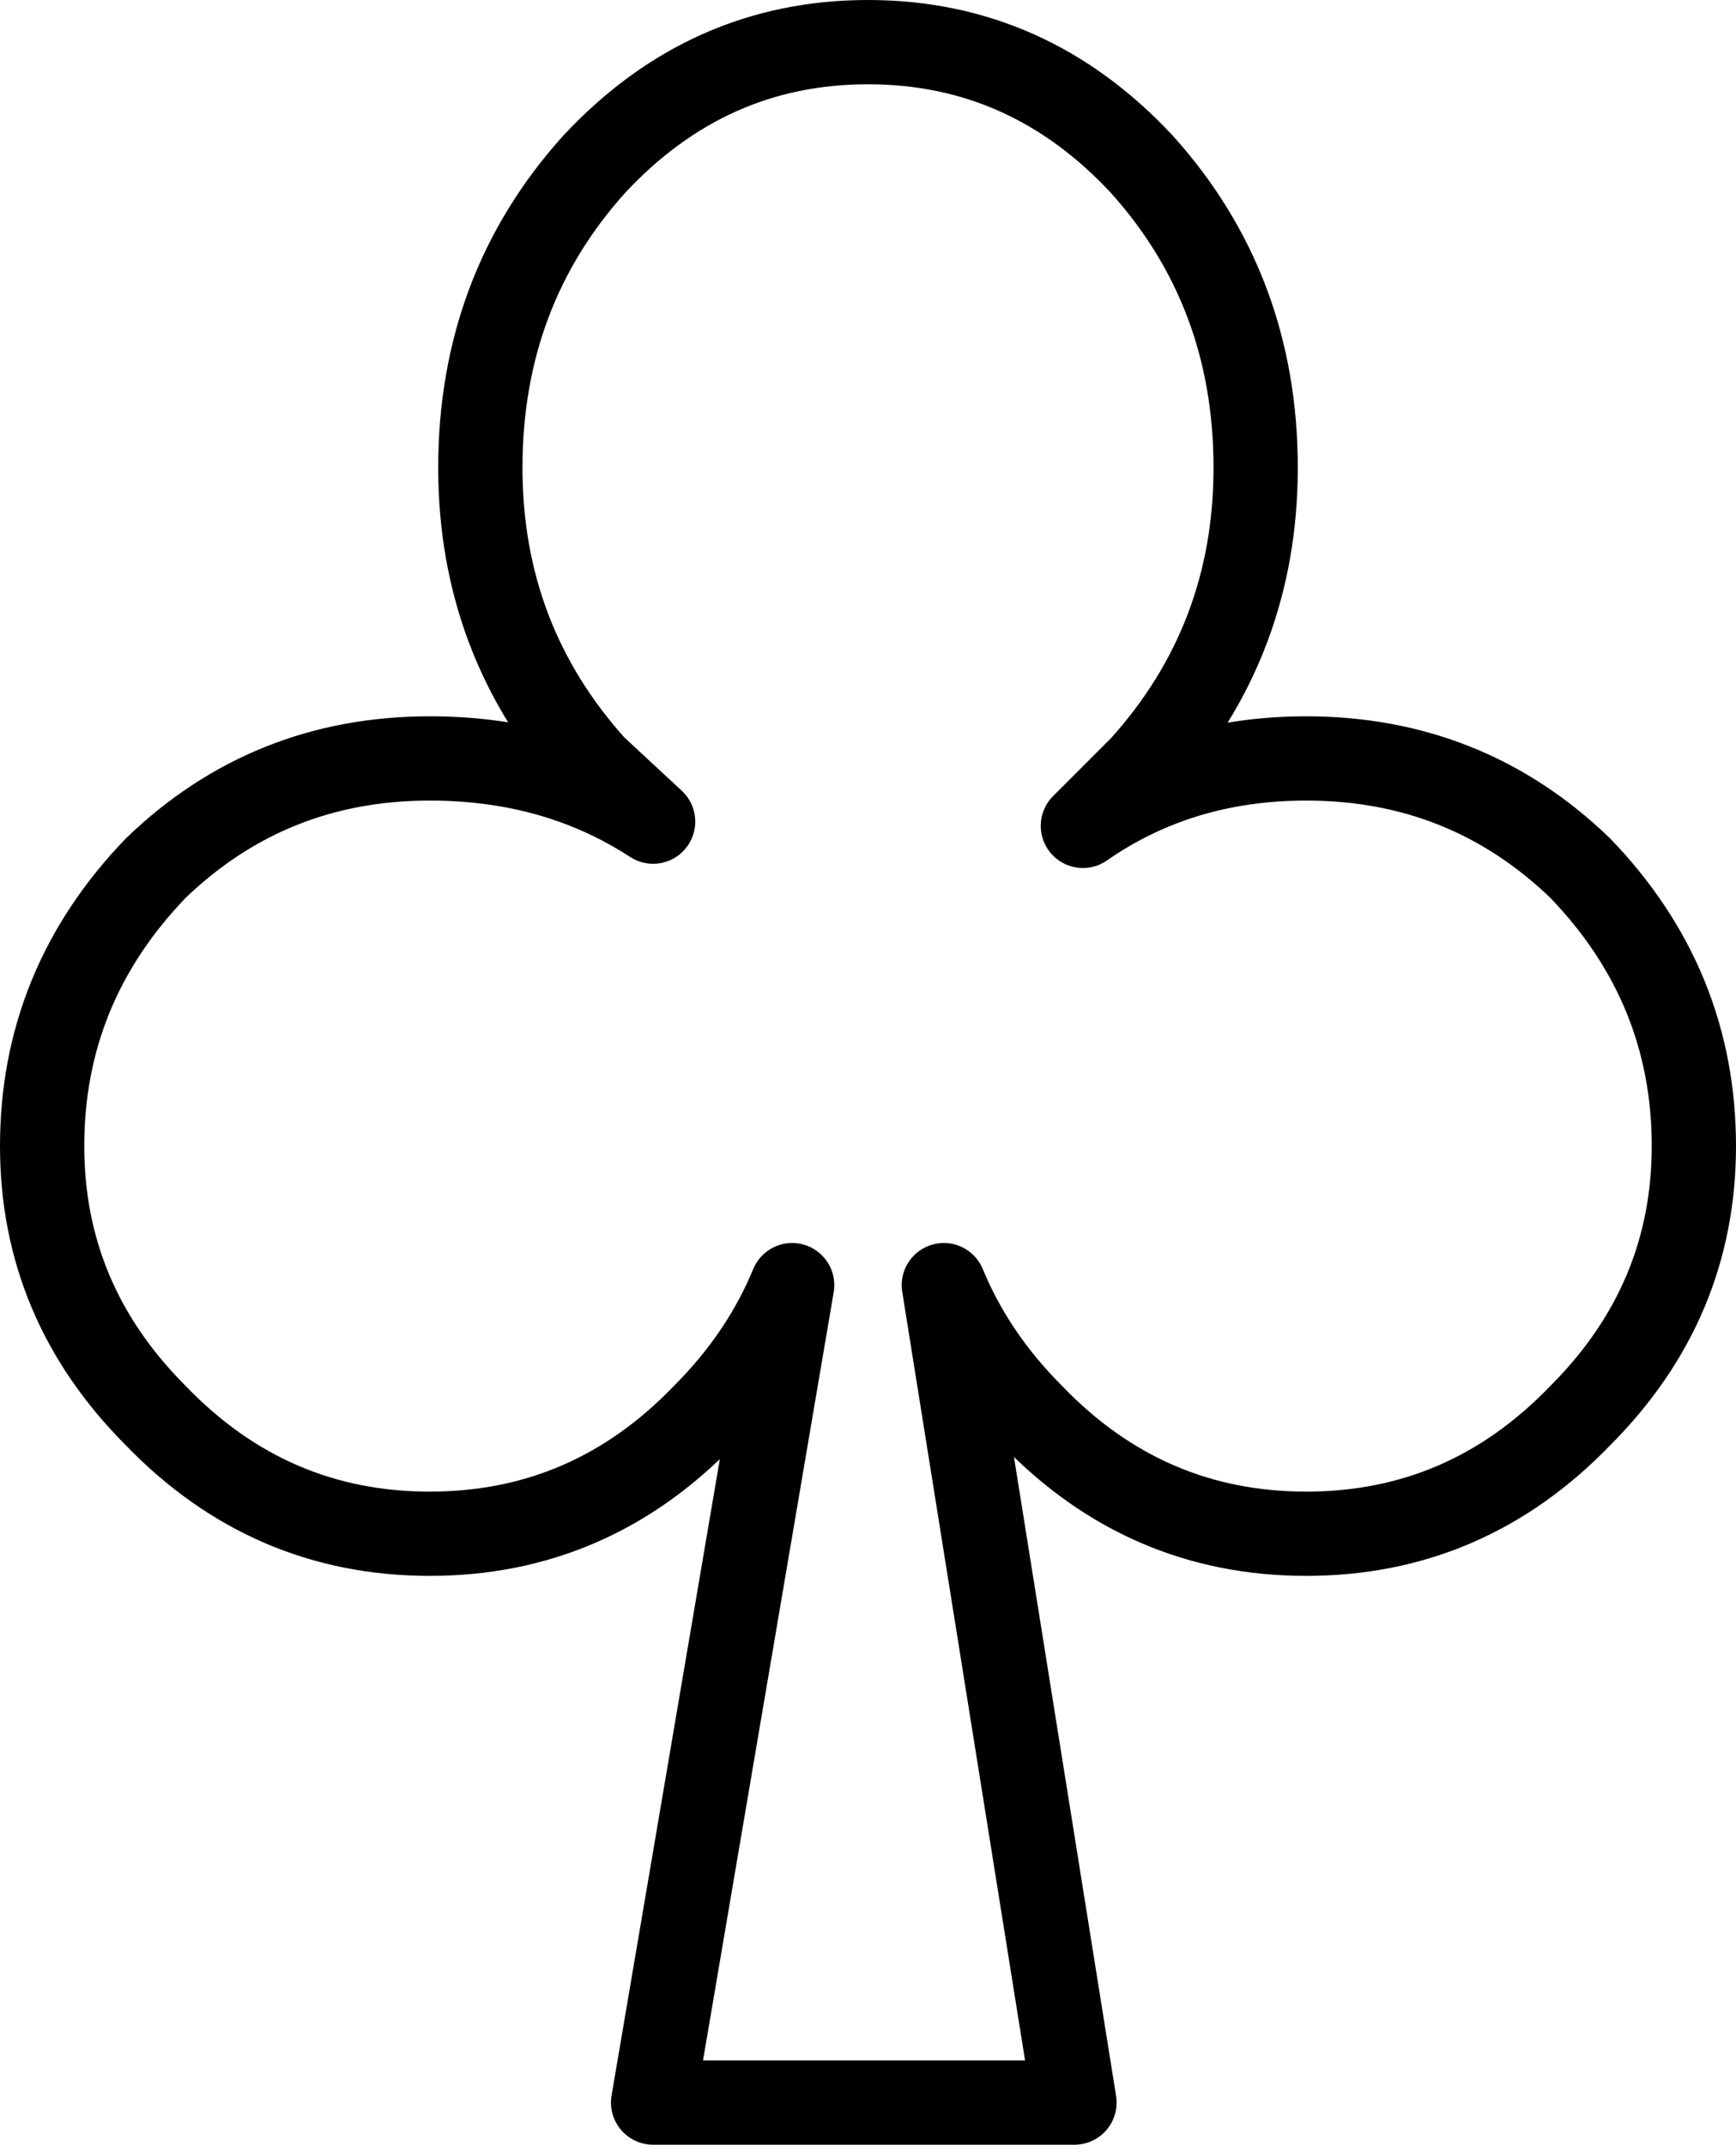 <?xml version="1.0" encoding="UTF-8" standalone="no"?>
<svg xmlns:xlink="http://www.w3.org/1999/xlink" height="25.45px" width="20.6px" xmlns="http://www.w3.org/2000/svg">
  <g transform="matrix(1.0, 0.0, 0.0, 1.0, 10.3, 12.7)">
    <path d="M2.55 -2.9 Q3.7 -3.7 5.2 -3.7 7.1 -3.7 8.45 -2.4 9.8 -1.0 9.8 0.9 9.8 2.75 8.45 4.1 7.1 5.5 5.2 5.5 3.3 5.5 1.95 4.1 1.25 3.4 0.9 2.55 L2.45 12.25 -2.55 12.25 -0.9 2.55 Q-1.25 3.4 -1.95 4.1 -3.3 5.5 -5.2 5.5 -7.1 5.5 -8.45 4.1 -9.8 2.75 -9.8 0.9 -9.8 -1.0 -8.45 -2.4 -7.1 -3.7 -5.2 -3.7 -3.7 -3.7 -2.55 -2.95 L-3.25 -3.6 Q-4.6 -5.1 -4.6 -7.15 -4.6 -9.25 -3.25 -10.75 -1.9 -12.2 0.0 -12.2 1.9 -12.2 3.25 -10.75 4.6 -9.25 4.6 -7.15 4.6 -5.1 3.25 -3.6 L2.55 -2.9" fill="#ffffff" fill-opacity="0.0" fill-rule="evenodd" stroke="none"/>
    <path d="M2.55 -2.9 Q3.7 -3.7 5.2 -3.7 7.1 -3.7 8.45 -2.4 9.8 -1.0 9.8 0.9 9.8 2.75 8.45 4.1 7.1 5.5 5.2 5.5 3.3 5.5 1.95 4.1 1.25 3.4 0.9 2.55 L2.45 12.25 -2.55 12.25 -0.9 2.55 Q-1.25 3.4 -1.95 4.1 -3.3 5.5 -5.2 5.5 -7.1 5.5 -8.45 4.1 -9.8 2.75 -9.8 0.9 -9.8 -1.0 -8.45 -2.4 -7.1 -3.7 -5.2 -3.7 -3.7 -3.7 -2.55 -2.95 L-3.25 -3.6 Q-4.6 -5.1 -4.6 -7.15 -4.6 -9.25 -3.25 -10.75 -1.9 -12.2 0.0 -12.2 1.9 -12.2 3.25 -10.75 4.6 -9.25 4.6 -7.15 4.6 -5.1 3.25 -3.6 L2.55 -2.9 Z" fill="none" stroke="#000000" stroke-linecap="round" stroke-linejoin="round" stroke-width="1.0"/>
  </g>
</svg>
